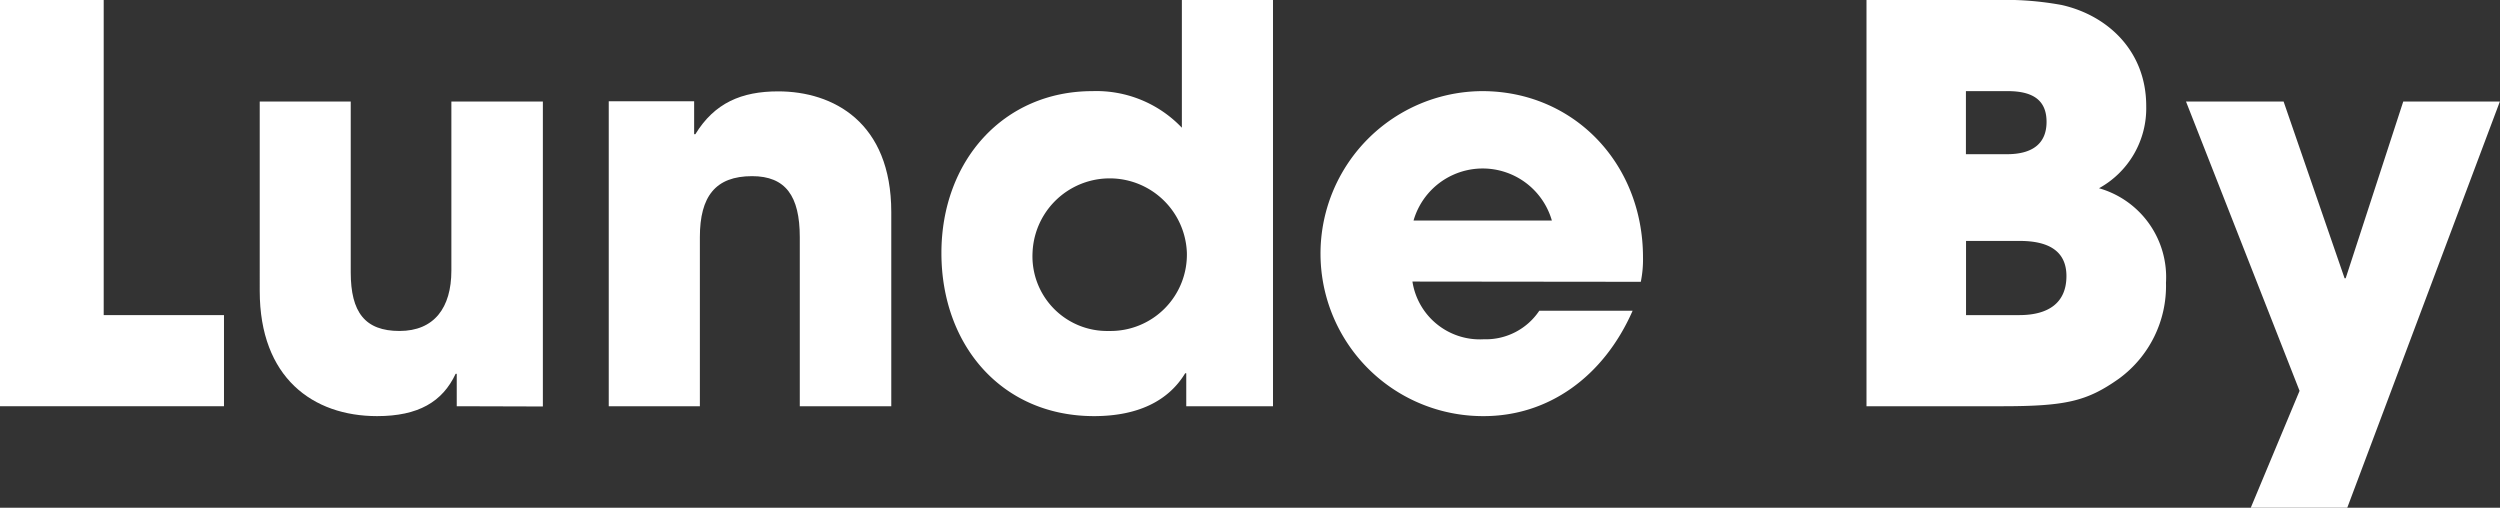 <svg id="Layer_1" data-name="Layer 1" xmlns="http://www.w3.org/2000/svg" viewBox="0 0 204.93 41.62"><rect x="0" y="0" width="204.93" height="41.62" fill="#333333" stroke="none"/><defs><style>.cls-1{fill:#fff;}</style></defs><title>lunde-by</title><path class="cls-1" d="M0,33.3V0H8.5V25.83h9.86V33.3Z"/><path class="cls-1" d="M37.44,33.3V30.64h-.09c-1.08,2.3-3.06,3.47-6.44,3.47-5.26,0-9.62-3.15-9.62-10.26V8.32h7.46v14c0,3.28,1.17,4.81,4,4.81S37,25.24,37,22.18V8.32H44.5v25Z"/><path class="cls-1" d="M65.56,33.3V19.44c0-3.38-1.17-5-3.91-5-3,0-4.28,1.66-4.28,5V33.3H49.9v-25h7V11H57c1.57-2.56,3.78-3.51,6.79-3.51,4.5,0,9.27,2.52,9.27,9.9V33.3Z"/><path class="cls-1" d="M97.24,33.3V30.6h-.09c-1.39,2.29-3.91,3.51-7.47,3.51-7.56,0-12.51-5.81-12.51-13.37S82.26,7.47,89.55,7.47a9.67,9.67,0,0,1,7.33,3V0h7.47V33.3Zm.05-12.6a6.33,6.33,0,0,0-12.65,0,6.12,6.12,0,0,0,6.26,6.43A6.26,6.26,0,0,0,97.29,20.7Z"/><path class="cls-1" d="M115.78,23.08a5.59,5.59,0,0,0,5.85,4.73,5.27,5.27,0,0,0,4.55-2.34h7.65c-2.39,5.44-6.93,8.64-12.2,8.64a13.32,13.32,0,0,1-.13-26.64c7.47,0,13.18,5.89,13.18,13.63a9.18,9.18,0,0,1-.18,2Zm11.43-5a5.9,5.9,0,0,0-11.34,0Z"/><path class="cls-1" d="M153,33.3V0h10.67A25.44,25.44,0,0,1,169,.41c3.78.85,6.93,3.78,6.93,8.28a7.48,7.48,0,0,1-3.87,6.74,7.58,7.58,0,0,1,5.49,7.74,9.41,9.41,0,0,1-3.87,7.88c-2.61,1.84-4.32,2.25-9.59,2.25Zm11.52-20.66c2.12,0,3.24-.9,3.24-2.65s-1.08-2.52-3.19-2.52h-3.42v5.17Zm1,13.19c2.39,0,3.87-1,3.87-3.2,0-1.93-1.3-2.88-3.82-2.88h-4.41v6.08Z"/><path class="cls-1" d="M184.5,41.62l4-9.58L179.19,8.32h8l5,14.49h.09L197,8.32h7.92l-12.51,33.3Z"/></svg>